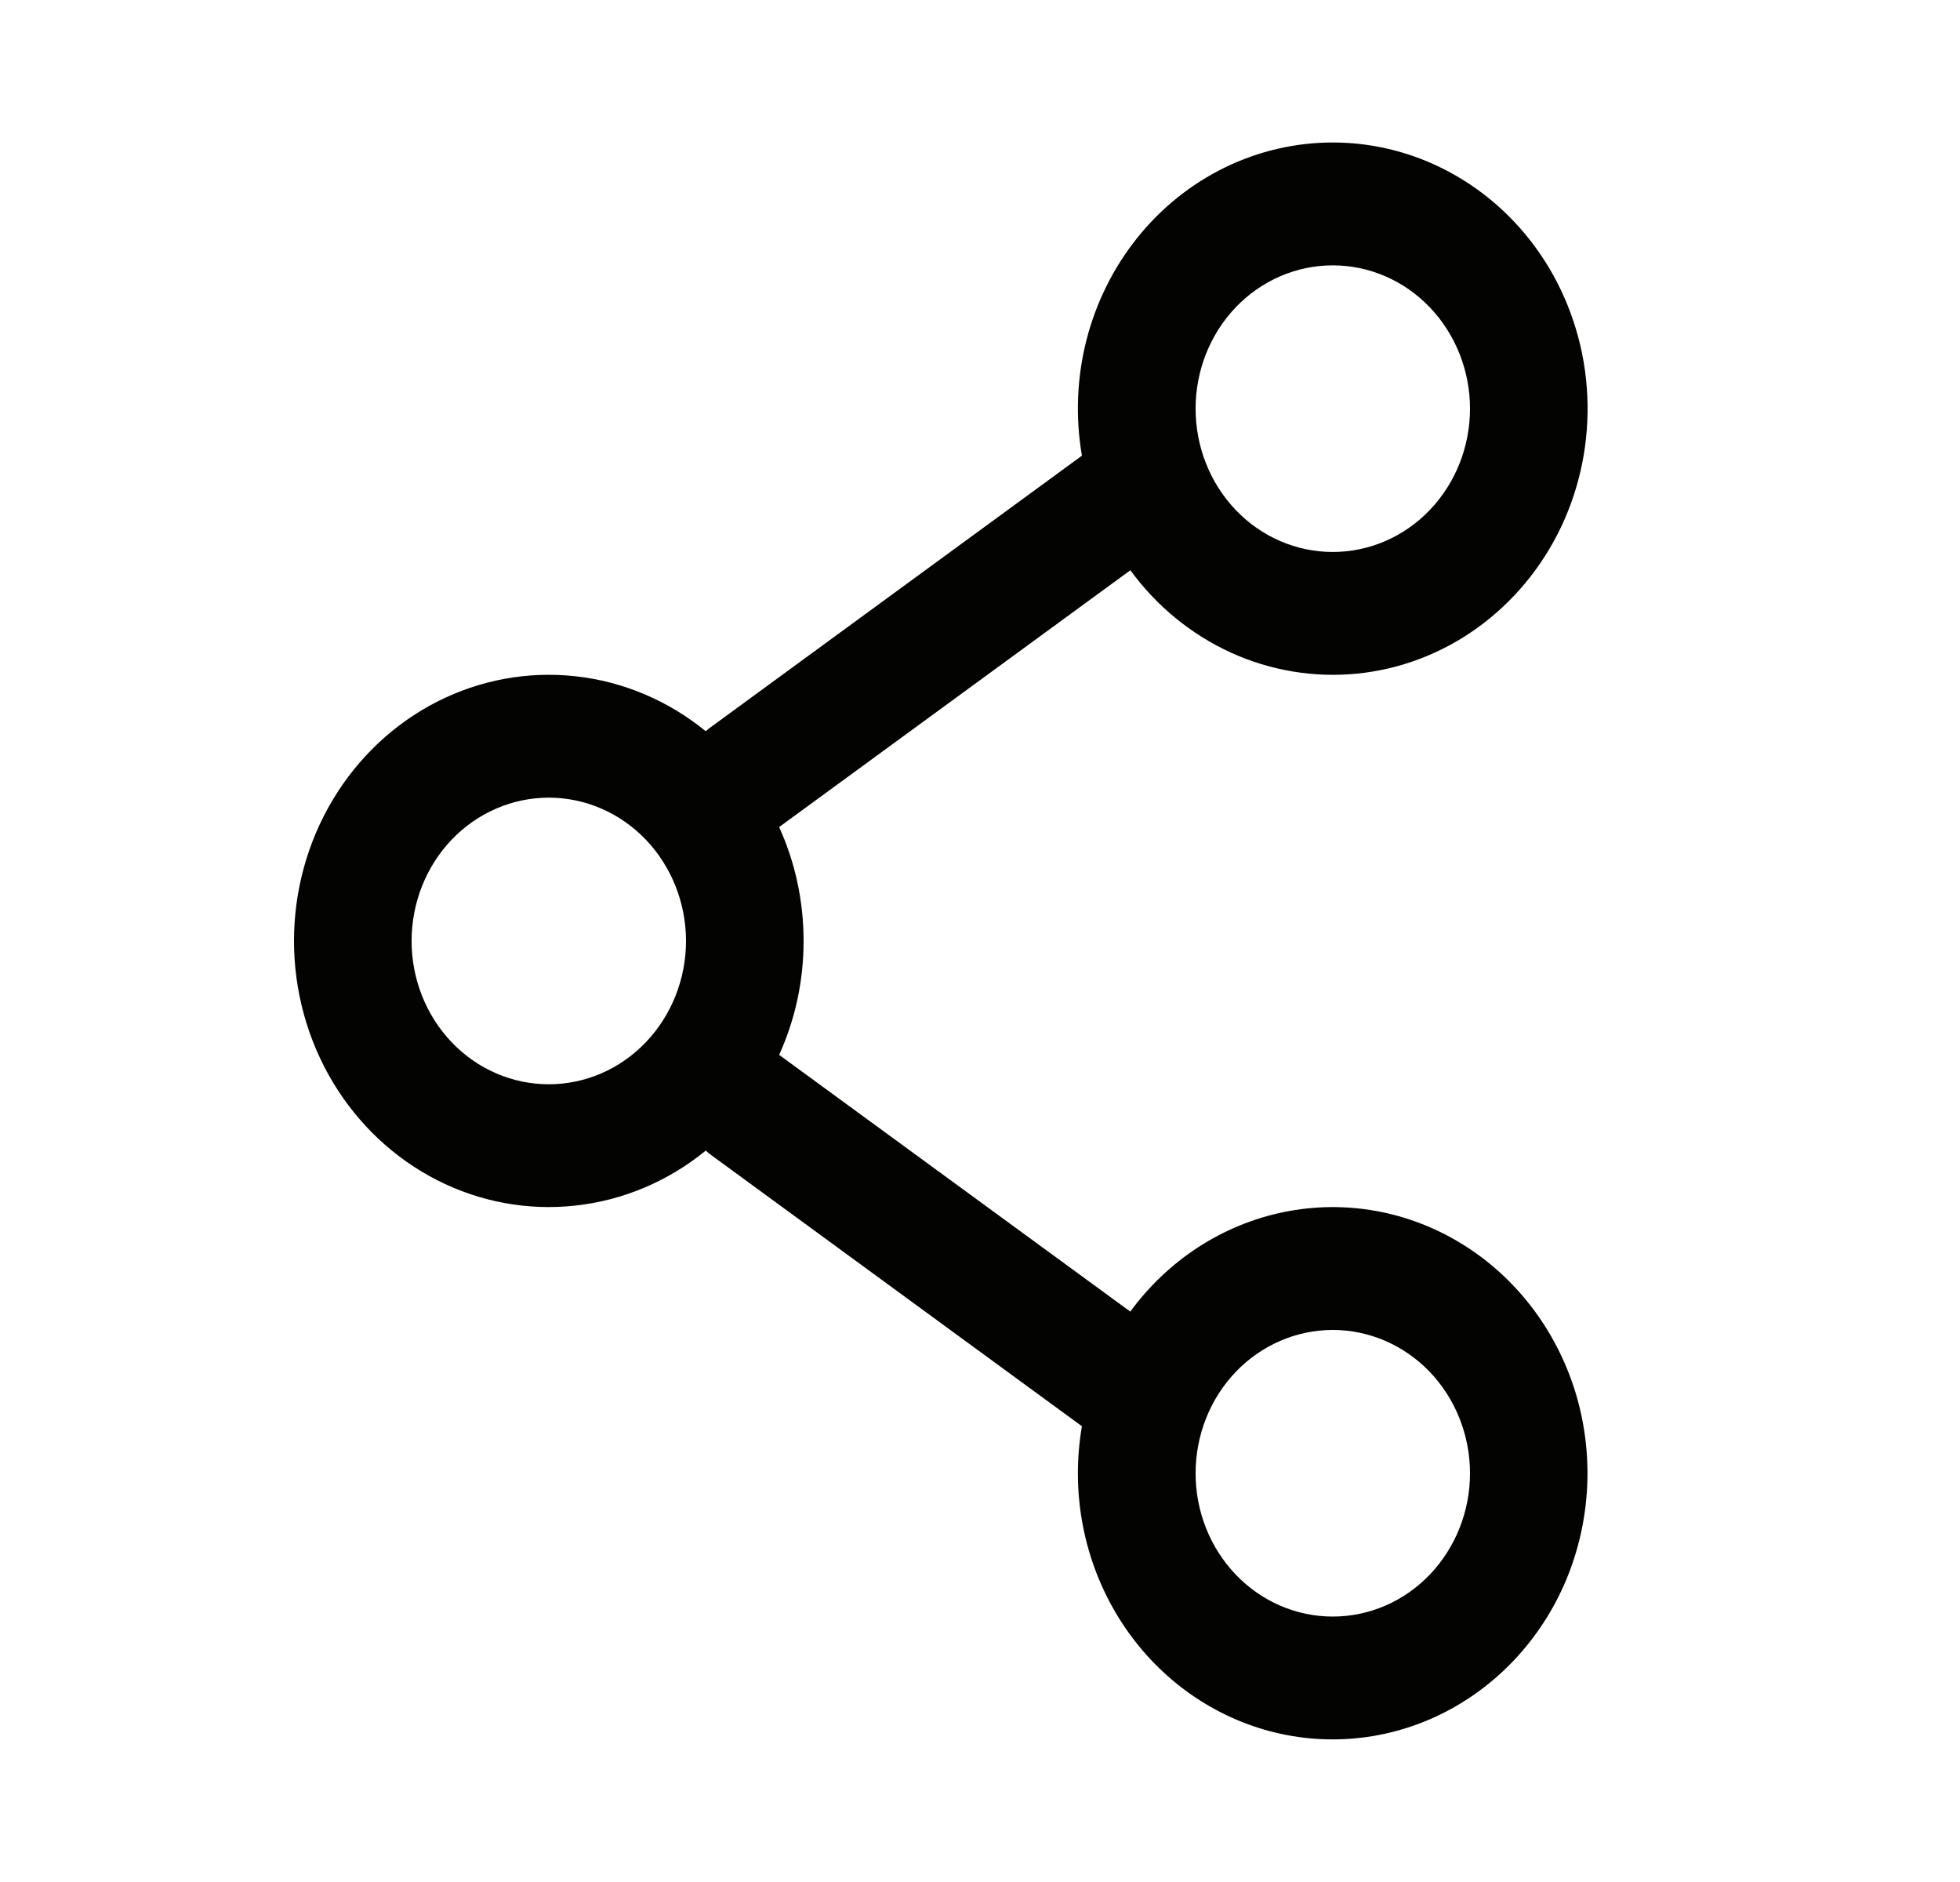 <svg width="25" height="24" viewBox="0 0 25 24" fill="none" xmlns="http://www.w3.org/2000/svg">
<g clip-path="url(#clip0_1482_1680)">
<path fill-rule="evenodd" clip-rule="evenodd" d="M17 1.817C16.524 1.817 16.054 1.926 15.623 2.136C15.193 2.346 14.811 2.652 14.506 3.033C14.201 3.414 13.979 3.86 13.857 4.34C13.735 4.82 13.716 5.322 13.8 5.811L9.07 9.27C9.046 9.287 9.023 9.305 9.002 9.325C8.522 8.933 7.946 8.69 7.34 8.624C6.735 8.557 6.123 8.67 5.576 8.948C5.028 9.227 4.567 9.661 4.244 10.2C3.921 10.74 3.75 11.363 3.75 11.999C3.75 12.635 3.921 13.258 4.244 13.798C4.567 14.337 5.028 14.771 5.576 15.05C6.123 15.329 6.735 15.441 7.34 15.374C7.946 15.308 8.522 15.065 9.002 14.673C9.023 14.693 9.046 14.712 9.07 14.729L13.8 18.188C13.659 19.006 13.811 19.849 14.225 20.557C14.64 21.266 15.289 21.791 16.05 22.034C16.81 22.276 17.63 22.219 18.352 21.873C19.075 21.527 19.652 20.916 19.973 20.157C20.293 19.396 20.336 18.54 20.093 17.749C19.849 16.959 19.337 16.289 18.652 15.866C17.968 15.443 17.159 15.297 16.378 15.456C15.597 15.615 14.9 16.067 14.417 16.726L9.938 13.452C10.138 13.012 10.25 12.52 10.25 12C10.25 11.48 10.138 10.987 9.938 10.547L14.418 7.272C14.753 7.731 15.195 8.092 15.702 8.323C16.209 8.554 16.764 8.645 17.314 8.59C17.864 8.534 18.392 8.333 18.846 8.005C19.301 7.677 19.669 7.233 19.914 6.716C20.159 6.198 20.273 5.624 20.246 5.047C20.22 4.471 20.052 3.911 19.761 3.42C19.469 2.93 19.062 2.525 18.579 2.245C18.096 1.964 17.552 1.817 17 1.817ZM15.25 5.211C15.25 4.727 15.434 4.262 15.762 3.919C16.09 3.576 16.535 3.384 17 3.384C17.464 3.384 17.909 3.576 18.237 3.919C18.565 4.262 18.75 4.727 18.75 5.211C18.75 5.696 18.565 6.161 18.237 6.504C17.909 6.847 17.464 7.039 17 7.039C16.535 7.039 16.09 6.847 15.762 6.504C15.434 6.161 15.25 5.696 15.25 5.211ZM7 10.172C6.535 10.172 6.09 10.365 5.762 10.707C5.434 11.05 5.25 11.515 5.25 12C5.25 12.484 5.434 12.949 5.762 13.292C6.09 13.635 6.535 13.827 7 13.827C7.464 13.827 7.909 13.635 8.237 13.292C8.565 12.949 8.75 12.484 8.75 12C8.75 11.515 8.565 11.05 8.237 10.707C7.909 10.365 7.464 10.172 7 10.172ZM17 16.96C16.535 16.96 16.09 17.153 15.762 17.495C15.434 17.838 15.25 18.303 15.25 18.788C15.25 19.273 15.434 19.737 15.762 20.08C16.09 20.423 16.535 20.615 17 20.615C17.464 20.615 17.909 20.423 18.237 20.08C18.565 19.737 18.75 19.273 18.75 18.788C18.75 18.303 18.565 17.838 18.237 17.495C17.909 17.153 17.464 16.96 17 16.96Z" fill="#030401"/>
</g>
<defs>
<clipPath id="clip0_1482_1680">
<rect width="24" height="24" fill="white" transform="matrix(1 0 0 -1 0.5 24)"/>
</clipPath>
</defs>
</svg>
